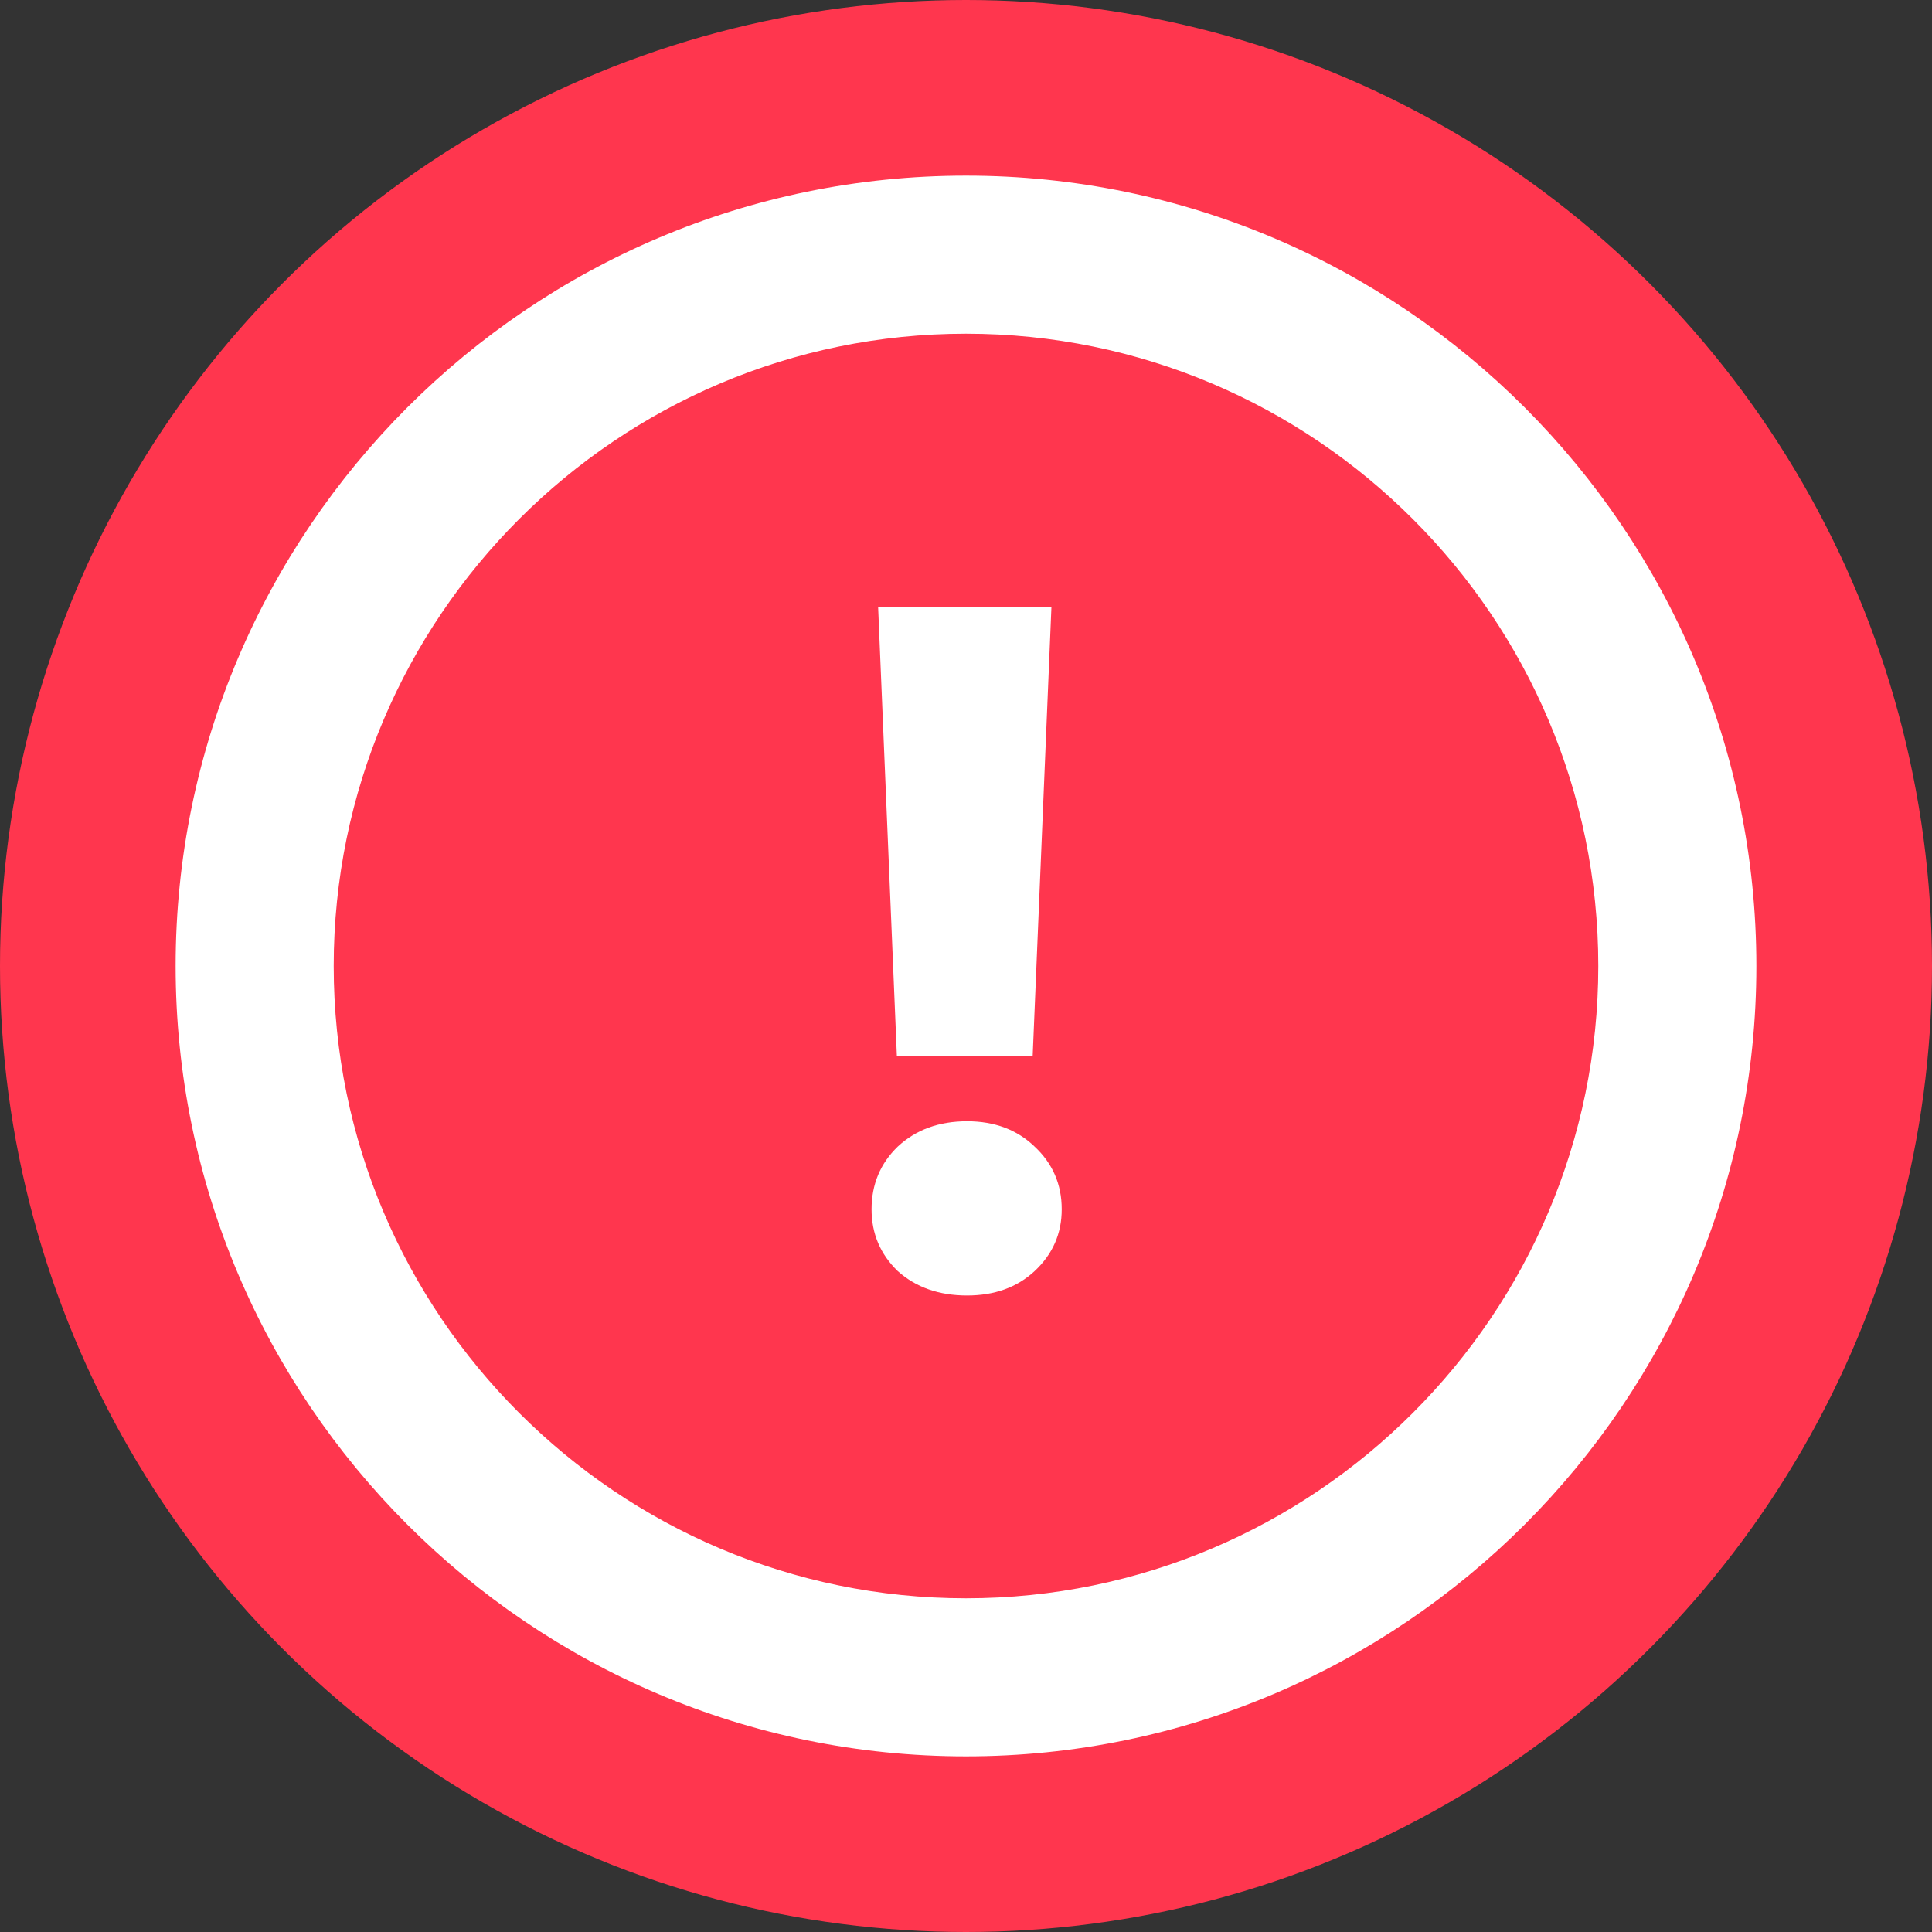 <svg width="33" height="33" viewBox="0 0 33 33" fill="none" xmlns="http://www.w3.org/2000/svg">
<rect x="0" y="0" width="33" height="33" fill="#333333" stroke="none"/>
<circle cx="16.5" cy="16.5" r="16.5" fill="#FF364E"/>
<path d="M17.959 10.368L17.639 18.032H15.319L14.999 10.368H17.959ZM16.519 22.128C16.039 22.128 15.645 21.989 15.335 21.712C15.037 21.424 14.887 21.072 14.887 20.656C14.887 20.229 15.037 19.872 15.335 19.584C15.645 19.296 16.039 19.152 16.519 19.152C16.988 19.152 17.372 19.296 17.671 19.584C17.98 19.872 18.135 20.229 18.135 20.656C18.135 21.072 17.98 21.424 17.671 21.712C17.372 21.989 16.988 22.128 16.519 22.128Z" fill="white"/>
<path d="M16.5 3C9.056 3 3 9.056 3 16.5C3 23.944 9.056 30 16.5 30C23.944 30 30 23.944 30 16.5C30 9.056 23.944 3 16.5 3ZM16.5 27.3C10.545 27.3 5.7 22.455 5.7 16.5C5.7 10.545 10.545 5.7 16.5 5.7C22.455 5.7 27.3 10.545 27.3 16.5C27.3 22.455 22.455 27.3 16.5 27.3Z" fill="white"/>
</svg>
